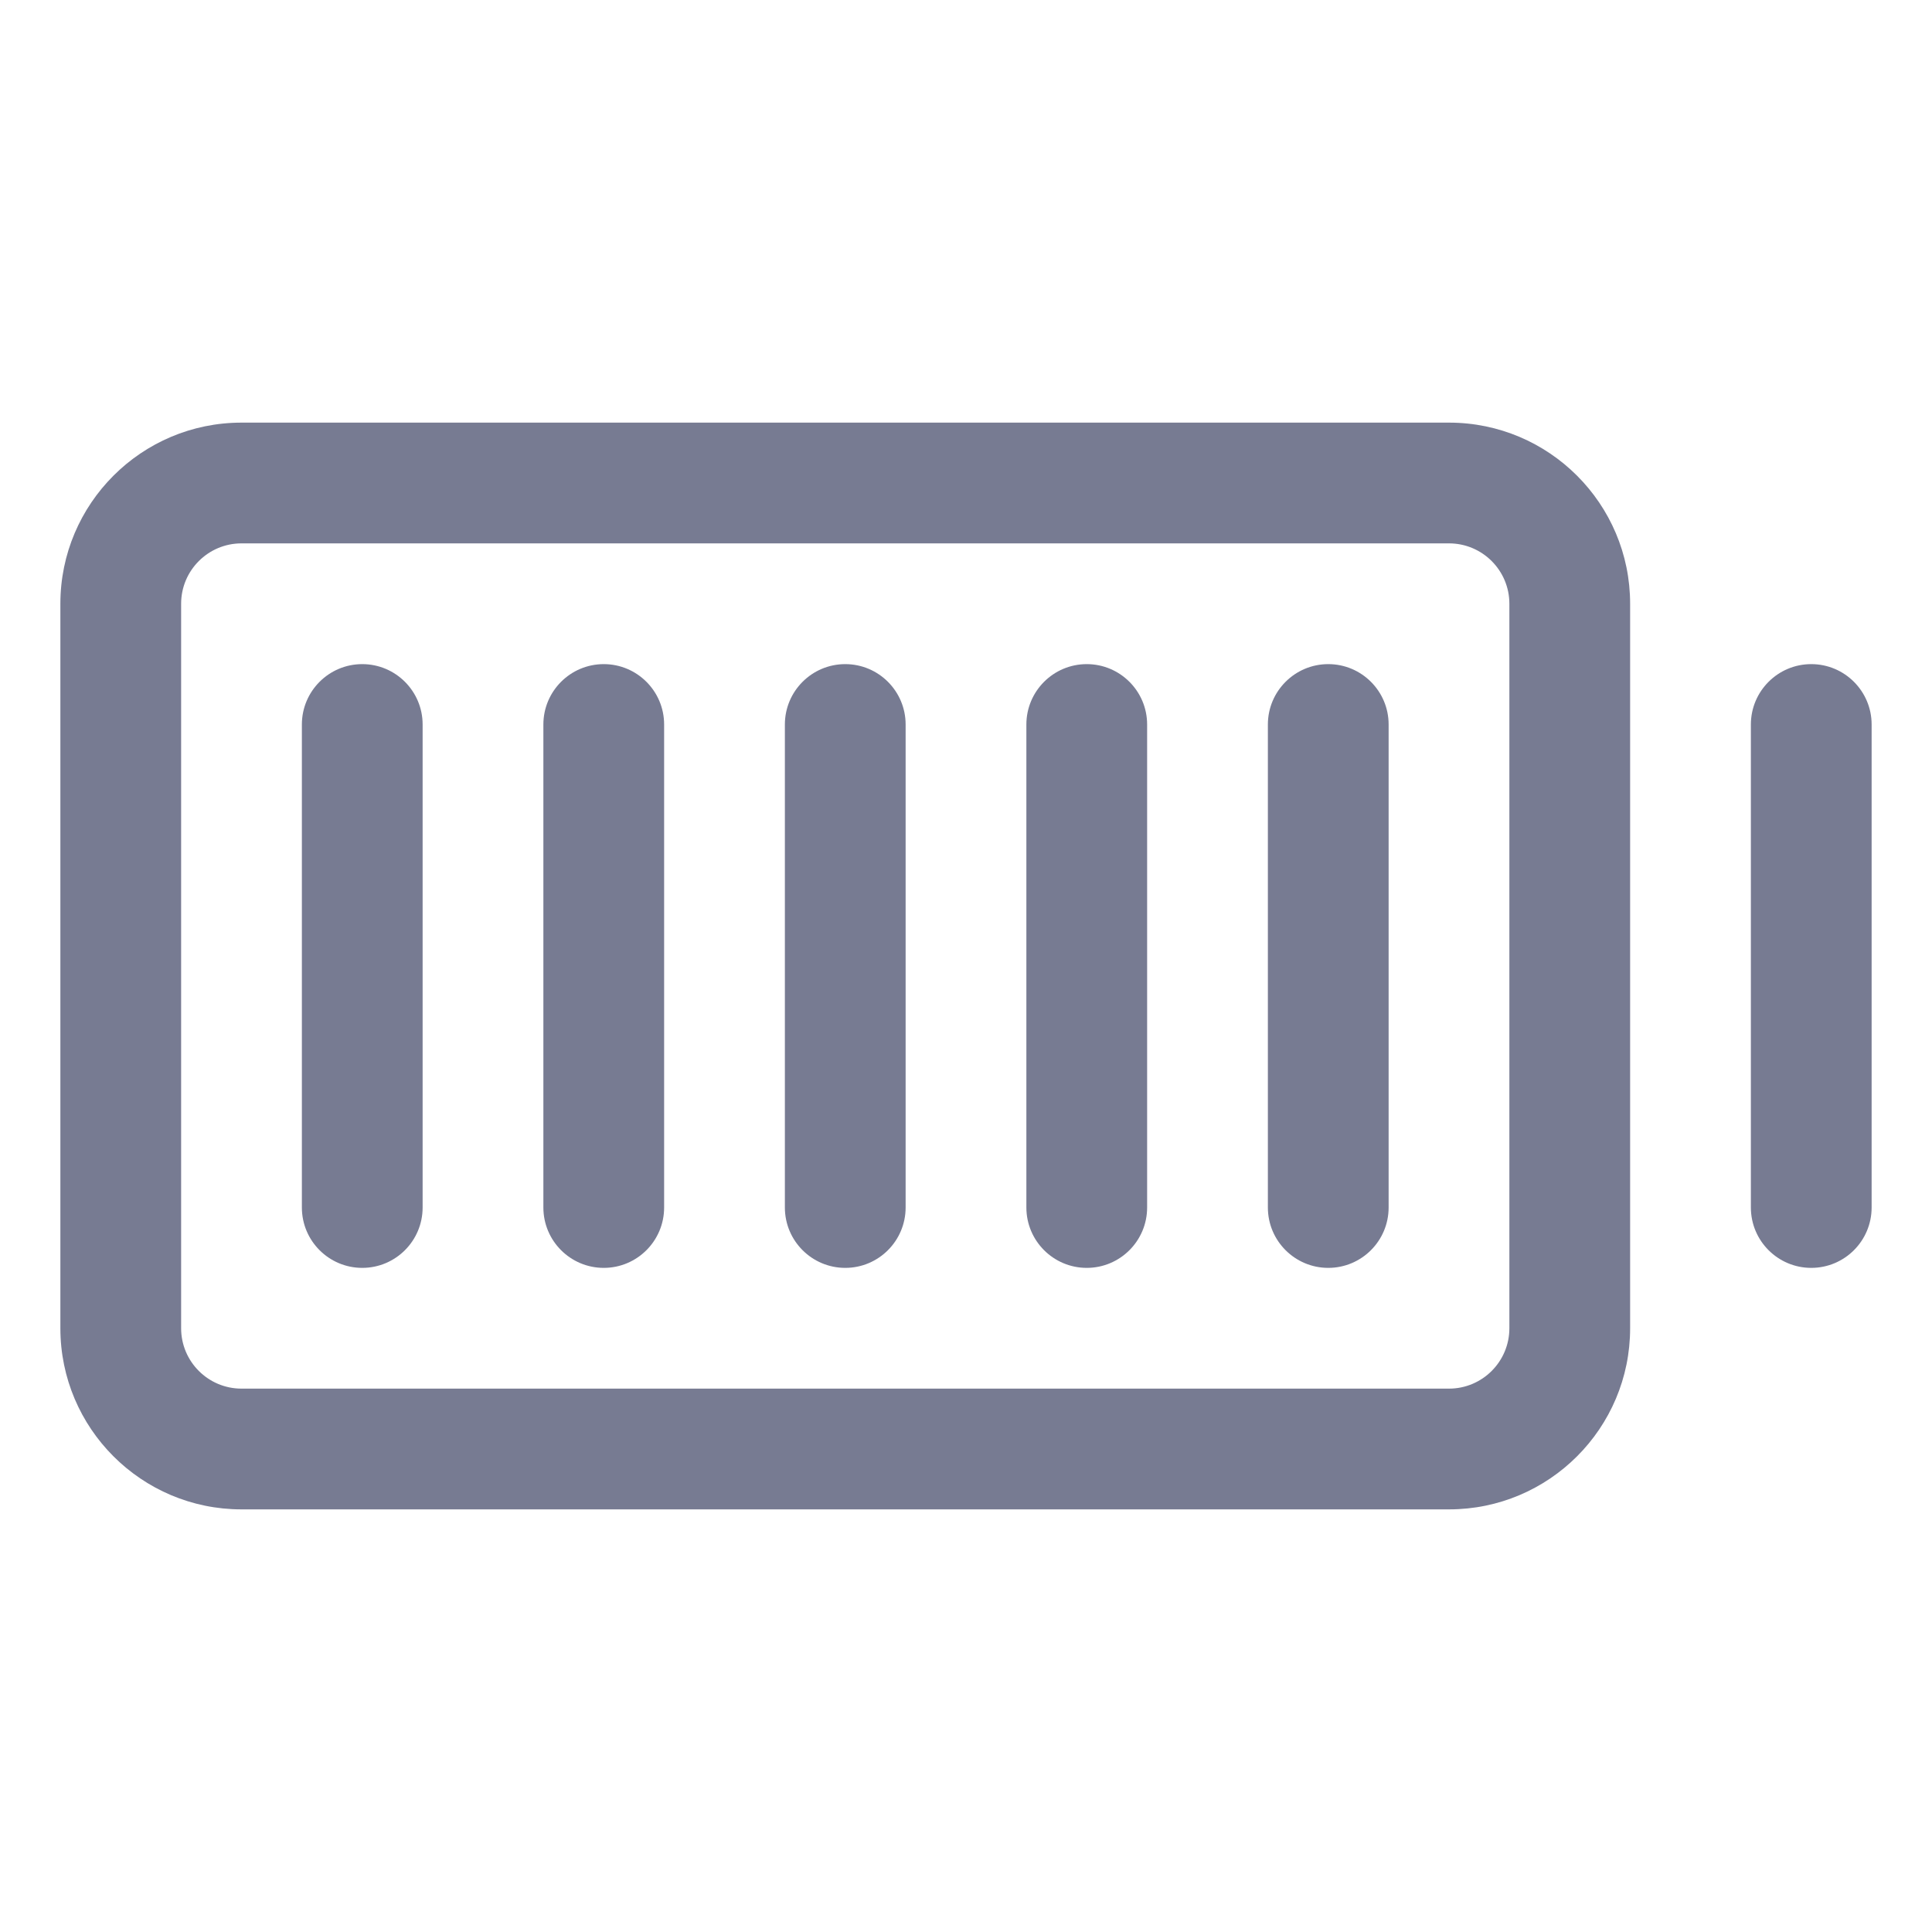 <svg width="16" height="16" viewBox="0 0 16 16" fill="none" xmlns="http://www.w3.org/2000/svg">
<path fill-rule="evenodd" clip-rule="evenodd" d="M3 5.5C3.276 5.5 3.5 5.724 3.5 6V10C3.5 10.276 3.276 10.5 3 10.5C2.724 10.5 2.5 10.276 2.5 10V6C2.5 5.724 2.724 5.5 3 5.5Z" fill="#777B92"/>
<path fill-rule="evenodd" clip-rule="evenodd" d="M5 5.5C5.276 5.5 5.5 5.724 5.5 6V10C5.5 10.276 5.276 10.5 5 10.5C4.724 10.5 4.5 10.276 4.5 10V6C4.5 5.724 4.724 5.5 5 5.5Z" fill="#777B92"/>
<path fill-rule="evenodd" clip-rule="evenodd" d="M7.5 6V10C7.5 10.276 7.276 10.5 7 10.5C6.724 10.5 6.5 10.276 6.5 10V6C6.5 5.724 6.724 5.5 7 5.5C7.276 5.5 7.5 5.724 7.5 6Z" fill="#777B92"/>
<path fill-rule="evenodd" clip-rule="evenodd" d="M9 5.5C9.276 5.5 9.5 5.724 9.5 6V10C9.5 10.276 9.276 10.5 9 10.5C8.724 10.5 8.5 10.276 8.5 10V6C8.5 5.724 8.724 5.5 9 5.5Z" fill="#777B92"/>
<path fill-rule="evenodd" clip-rule="evenodd" d="M11.5 6V10C11.5 10.276 11.276 10.5 11 10.5C10.724 10.5 10.5 10.276 10.5 10V6C10.5 5.724 10.724 5.5 11 5.5C11.276 5.5 11.5 5.724 11.5 6Z" fill="#777B92"/>
<path fill-rule="evenodd" clip-rule="evenodd" d="M0.5 5C0.5 4.172 1.172 3.5 2 3.5H12C12.828 3.5 13.5 4.172 13.5 5V11C13.5 11.828 12.828 12.5 12 12.5H2C1.172 12.5 0.5 11.828 0.5 11V5ZM2 4.5C1.724 4.5 1.5 4.724 1.5 5V11C1.5 11.276 1.724 11.5 2 11.5H12C12.276 11.5 12.5 11.276 12.5 11V5C12.5 4.724 12.276 4.5 12 4.5H2Z" fill="#777B92"/>
<path fill-rule="evenodd" clip-rule="evenodd" d="M15.5 6V10C15.5 10.276 15.276 10.5 15 10.5C14.724 10.5 14.5 10.276 14.5 10V6C14.5 5.724 14.724 5.5 15 5.5C15.276 5.5 15.5 5.724 15.5 6Z" fill="#777B92"/>
</svg>
